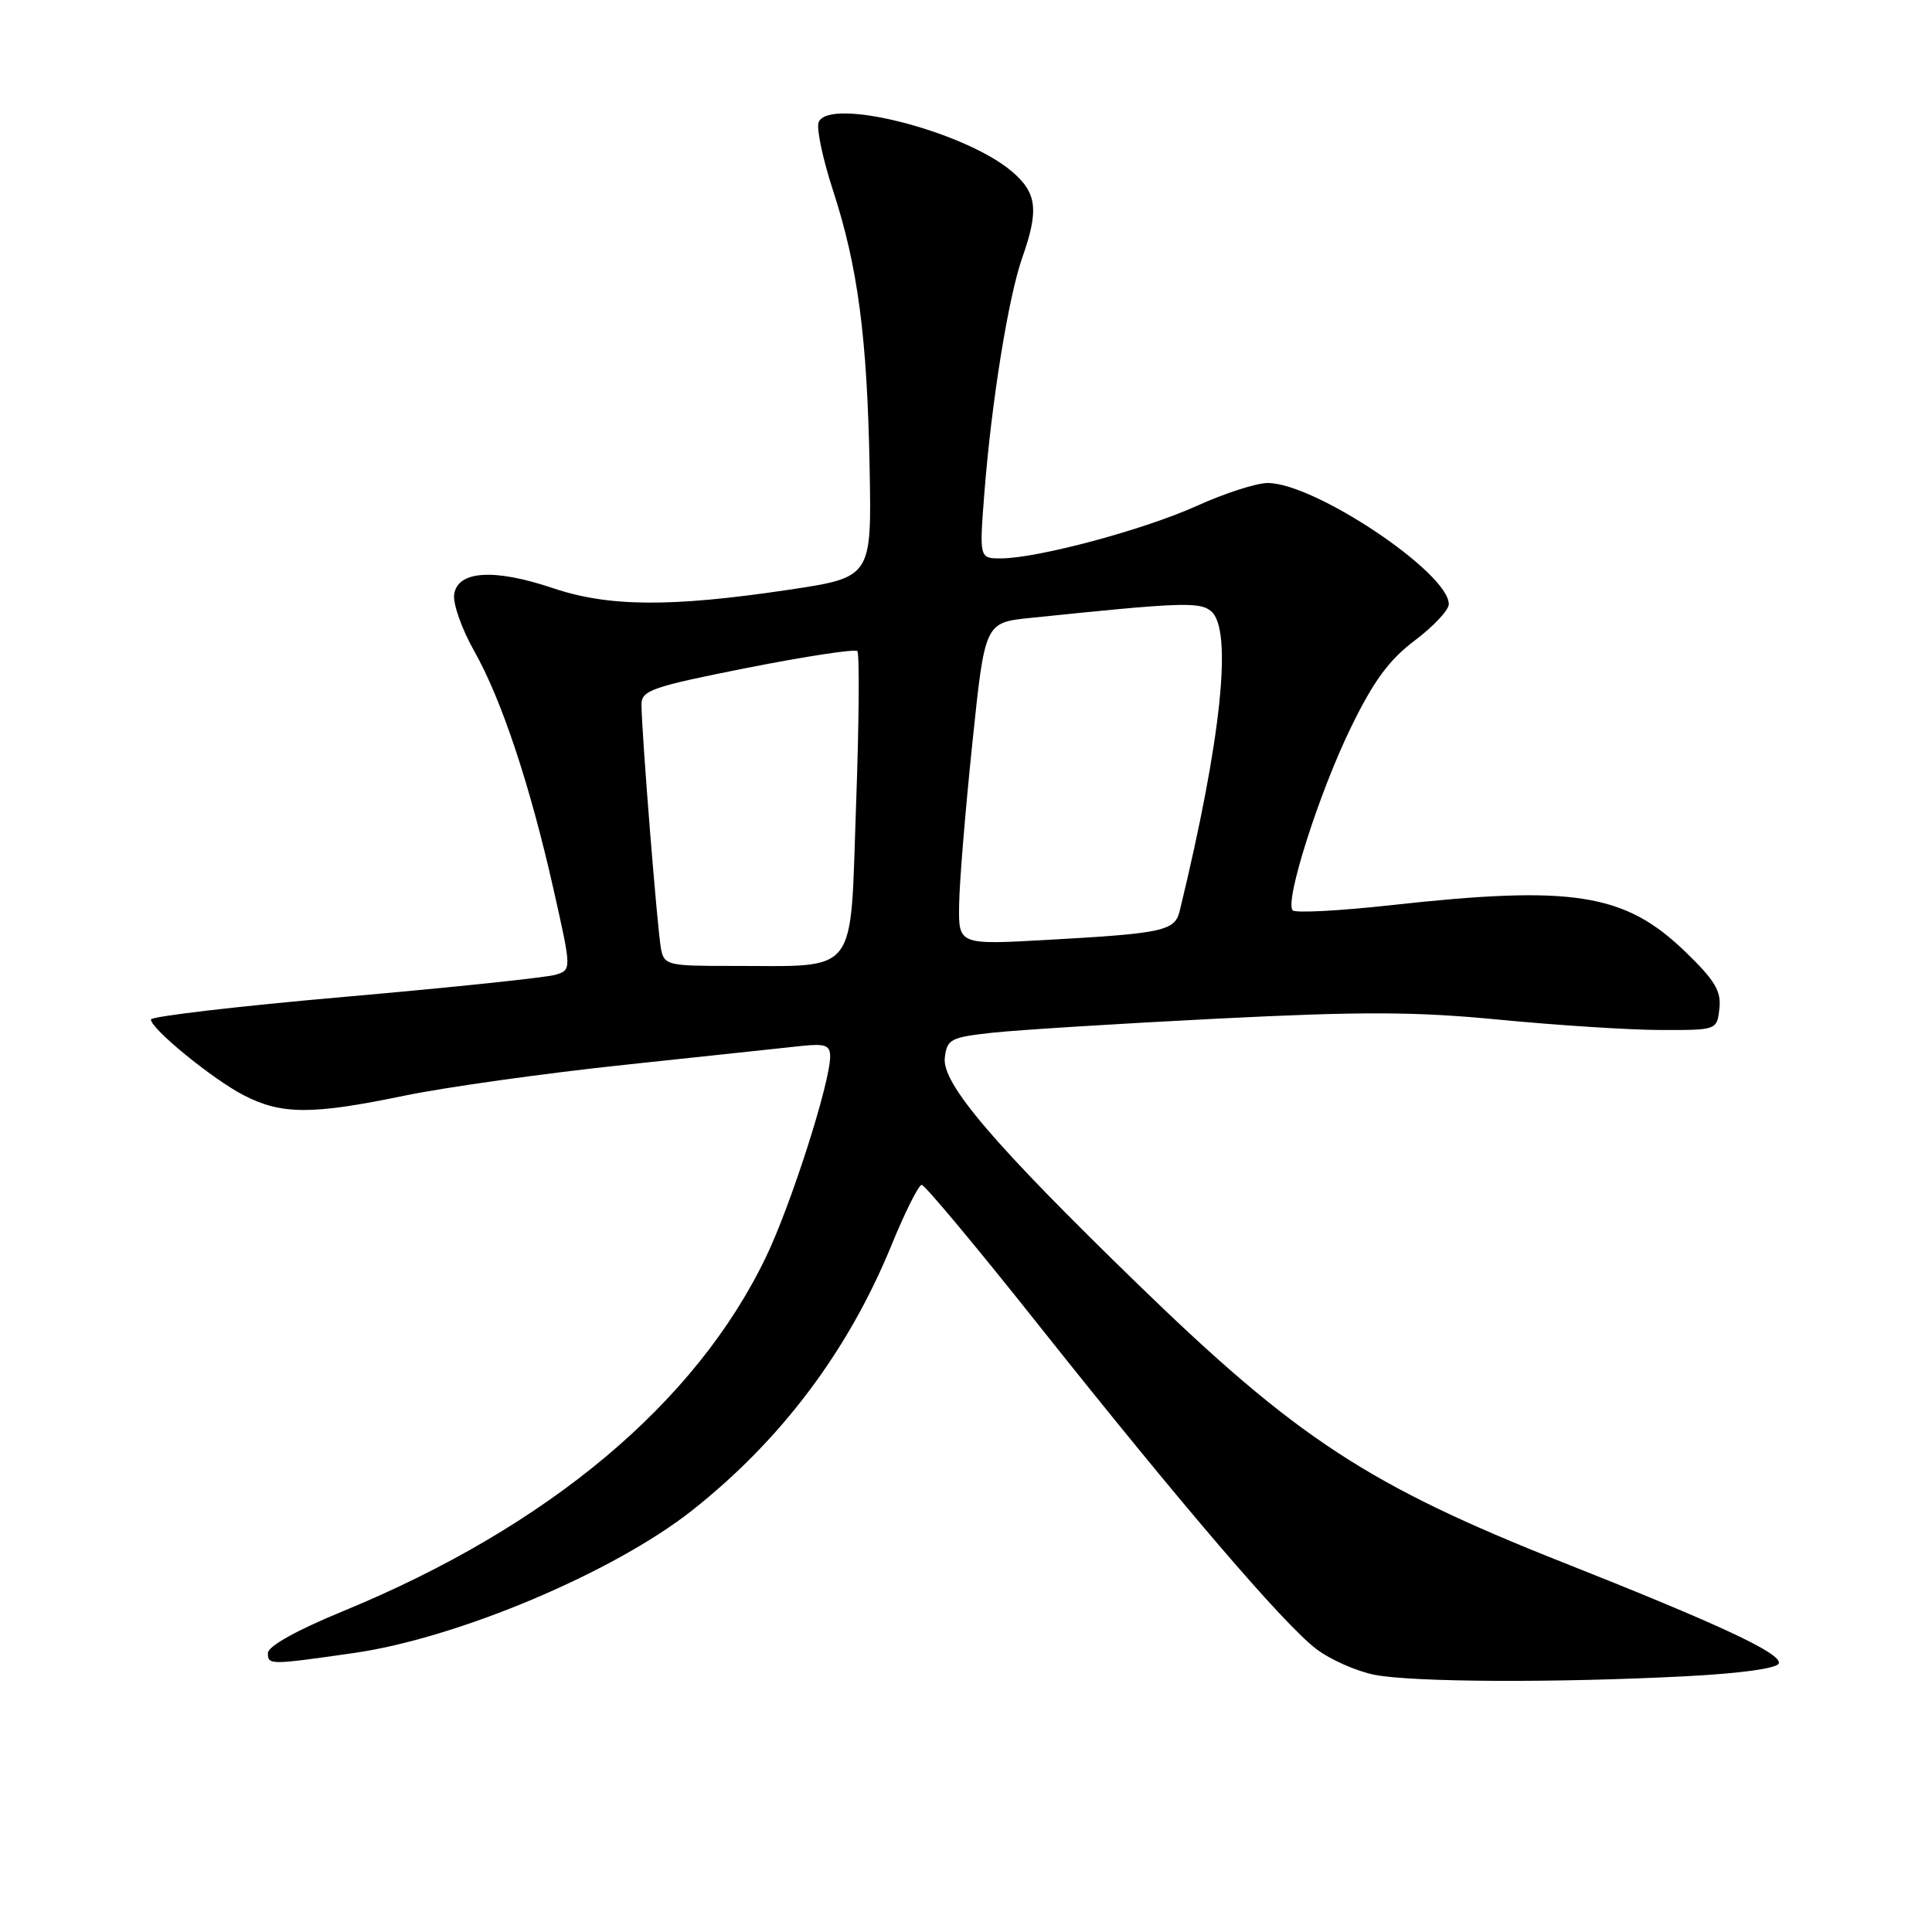 <?xml version="1.0" encoding="UTF-8" standalone="no"?>
<!DOCTYPE svg PUBLIC "-//W3C//DTD SVG 1.1//EN" "http://www.w3.org/Graphics/SVG/1.1/DTD/svg11.dtd" >
<svg xmlns="http://www.w3.org/2000/svg" xmlns:xlink="http://www.w3.org/1999/xlink" version="1.1" viewBox="0 0 256 256">
 <g >
 <path fill="currentColor"
d=" M 223.42 222.11 C 230.60 221.74 235.48 221.07 235.70 220.41 C 236.13 219.11 227.98 215.30 207.00 206.99 C 181.33 196.82 171.79 190.57 150.80 170.19 C 131.59 151.54 124.80 143.57 125.19 140.16 C 125.48 137.70 125.95 137.45 131.50 136.84 C 134.80 136.48 148.18 135.64 161.23 134.98 C 180.53 134.01 187.54 134.03 198.73 135.12 C 206.31 135.85 215.88 136.47 220.00 136.48 C 227.50 136.50 227.50 136.50 227.83 133.64 C 228.09 131.32 227.24 129.90 223.27 126.07 C 215.26 118.35 208.40 117.27 184.23 119.95 C 177.49 120.69 171.66 121.00 171.29 120.63 C 170.18 119.51 174.77 105.07 179.01 96.38 C 182.00 90.24 184.06 87.43 187.45 84.88 C 189.92 83.02 191.95 80.86 191.97 80.08 C 192.06 75.95 174.22 64.00 167.98 64.00 C 166.49 64.00 162.28 65.36 158.61 67.02 C 151.61 70.19 137.50 73.98 132.63 73.99 C 129.76 74.00 129.76 74.00 130.44 65.25 C 131.38 53.25 133.62 39.32 135.47 34.10 C 137.69 27.79 137.40 25.51 134.02 22.67 C 127.67 17.33 109.78 12.81 108.47 16.21 C 108.16 17.01 109.02 21.05 110.36 25.18 C 113.67 35.29 114.91 44.70 115.23 62.00 C 115.50 76.50 115.50 76.50 104.50 78.15 C 88.89 80.48 80.64 80.42 73.26 77.93 C 65.49 75.31 60.63 75.61 60.18 78.76 C 60.00 80.00 61.20 83.37 62.83 86.26 C 66.47 92.69 70.26 104.10 73.38 118.00 C 75.74 128.50 75.74 128.50 73.62 129.16 C 72.45 129.52 59.91 130.84 45.75 132.08 C 31.59 133.32 20.00 134.68 20.00 135.09 C 20.00 136.33 28.21 143.03 32.32 145.14 C 37.30 147.71 41.36 147.72 53.50 145.20 C 59.00 144.06 72.28 142.20 83.00 141.07 C 93.72 139.93 104.19 138.82 106.25 138.59 C 109.34 138.26 110.00 138.51 110.00 139.98 C 110.00 143.45 104.84 159.58 101.51 166.53 C 92.21 185.91 72.69 202.27 45.50 213.47 C 39.29 216.02 35.50 218.14 35.50 219.04 C 35.50 220.63 35.71 220.63 46.84 219.04 C 60.61 217.08 81.32 208.35 91.73 200.12 C 103.52 190.80 112.42 178.96 118.14 164.96 C 119.93 160.58 121.73 157.00 122.13 157.00 C 122.54 157.00 129.54 165.39 137.68 175.65 C 156.56 199.41 170.11 215.22 174.40 218.49 C 176.26 219.91 179.74 221.45 182.14 221.92 C 187.18 222.91 206.20 223.00 223.42 222.11 Z  M 87.59 125.75 C 87.12 123.39 85.00 96.89 85.00 93.33 C 85.00 91.48 86.42 90.99 99.03 88.49 C 106.74 86.97 113.30 85.97 113.60 86.27 C 113.90 86.57 113.83 95.81 113.43 106.80 C 112.61 129.69 113.97 127.97 96.77 127.99 C 88.51 128.00 88.01 127.88 87.59 125.75 Z  M 127.09 119.85 C 127.13 116.91 127.92 107.30 128.84 98.50 C 130.50 82.50 130.50 82.50 136.50 81.88 C 156.45 79.81 158.96 79.72 160.47 80.98 C 163.37 83.38 161.84 97.98 156.32 120.69 C 155.68 123.35 154.18 123.68 138.75 124.54 C 127.00 125.20 127.00 125.20 127.09 119.85 Z "/>
</g>
</svg>